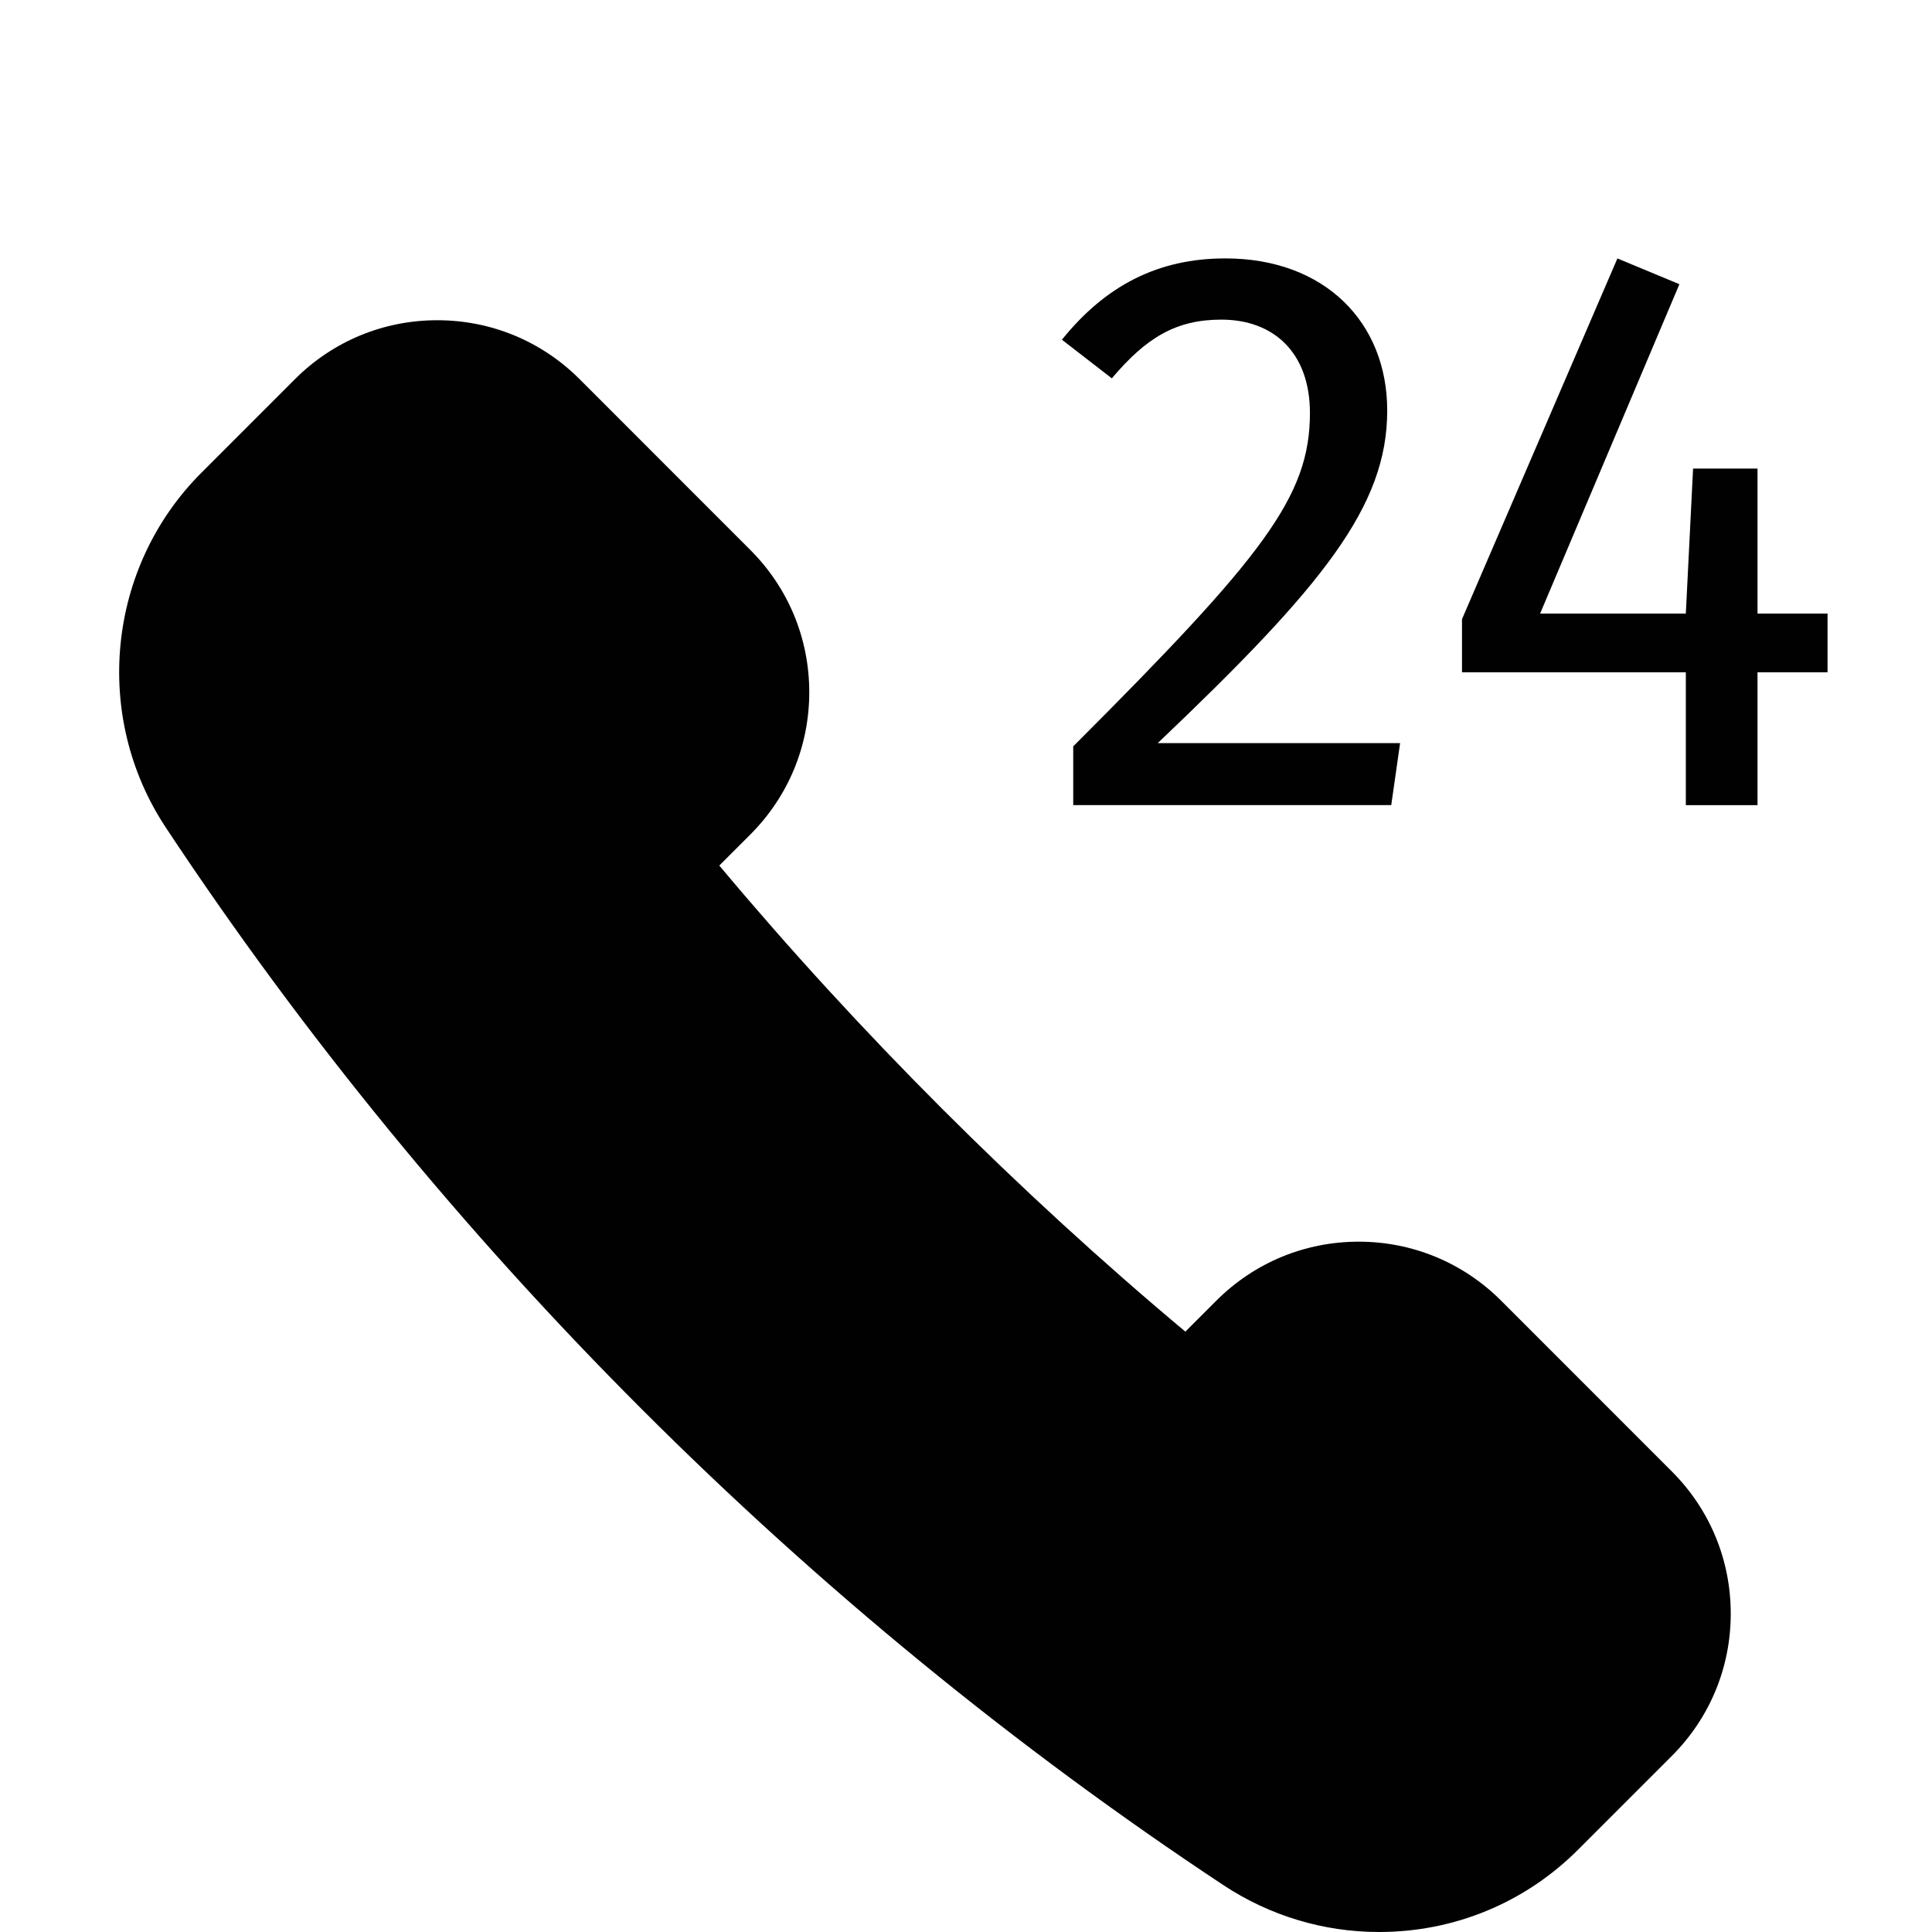 <?xml version="1.0" encoding="utf-8"?>
<!-- Generator: Adobe Illustrator 17.0.0, SVG Export Plug-In . SVG Version: 6.00 Build 0)  -->
<!DOCTYPE svg PUBLIC "-//W3C//DTD SVG 1.1//EN" "http://www.w3.org/Graphics/SVG/1.1/DTD/svg11.dtd">
<svg version="1.1" id="Layer_2" xmlns="http://www.w3.org/2000/svg" xmlns:xlink="http://www.w3.org/1999/xlink" x="0px" y="0px"
	 width="48px" height="48px" viewBox="0 0 48 48" enable-background="new 0 0 48 48" xml:space="preserve">
<g>
	<path fill="#010101" d="M37.293,32.313c-0.945-0.944-2.201-1.464-3.536-1.464c-1.335,0-2.591,0.52-3.536,1.464l-0.771,0.771
		c-4.138-3.463-8.114-7.439-11.579-11.58l0.77-0.77c0.944-0.944,1.465-2.2,1.465-3.536c0-1.335-0.52-2.591-1.465-3.535L14.4,9.42
		c-0.944-0.944-2.2-1.464-3.536-1.464c-1.336,0-2.591,0.52-3.536,1.464l-2.327,2.328c-2.34,2.34-2.712,6.044-0.884,8.808
		c6.847,10.35,15.935,19.438,26.282,26.282C31.55,47.598,32.885,48,34.263,48c1.87,0,3.626-0.727,4.945-2.046l2.327-2.327
		C42.48,42.682,43,41.427,43,40.091c0-1.335-0.52-2.591-1.465-3.535L37.293,32.313z"/>
	<path fill="#010101" d="M30.344,7.941c1.3,0,2.201,0.82,2.201,2.32c0,2.081-1.161,3.561-5.881,8.282v1.46h7.901l0.22-1.54h-6.022
		c4.101-3.901,5.702-5.881,5.702-8.262c0-2.2-1.561-3.781-4.021-3.781c-1.681,0-2.981,0.68-4.061,2.02l1.24,0.96
		C28.483,8.381,29.224,7.941,30.344,7.941z"/>
	<polygon fill="#010101" points="43.665,15.243 43.665,11.642 42.064,11.642 41.884,15.243 38.264,15.243 41.724,7.061 
		40.184,6.421 36.323,15.383 36.323,16.703 41.884,16.703 41.884,20.004 43.665,20.004 43.665,16.703 45.405,16.703 45.405,15.243 	
		"/>
</g>
</svg>

